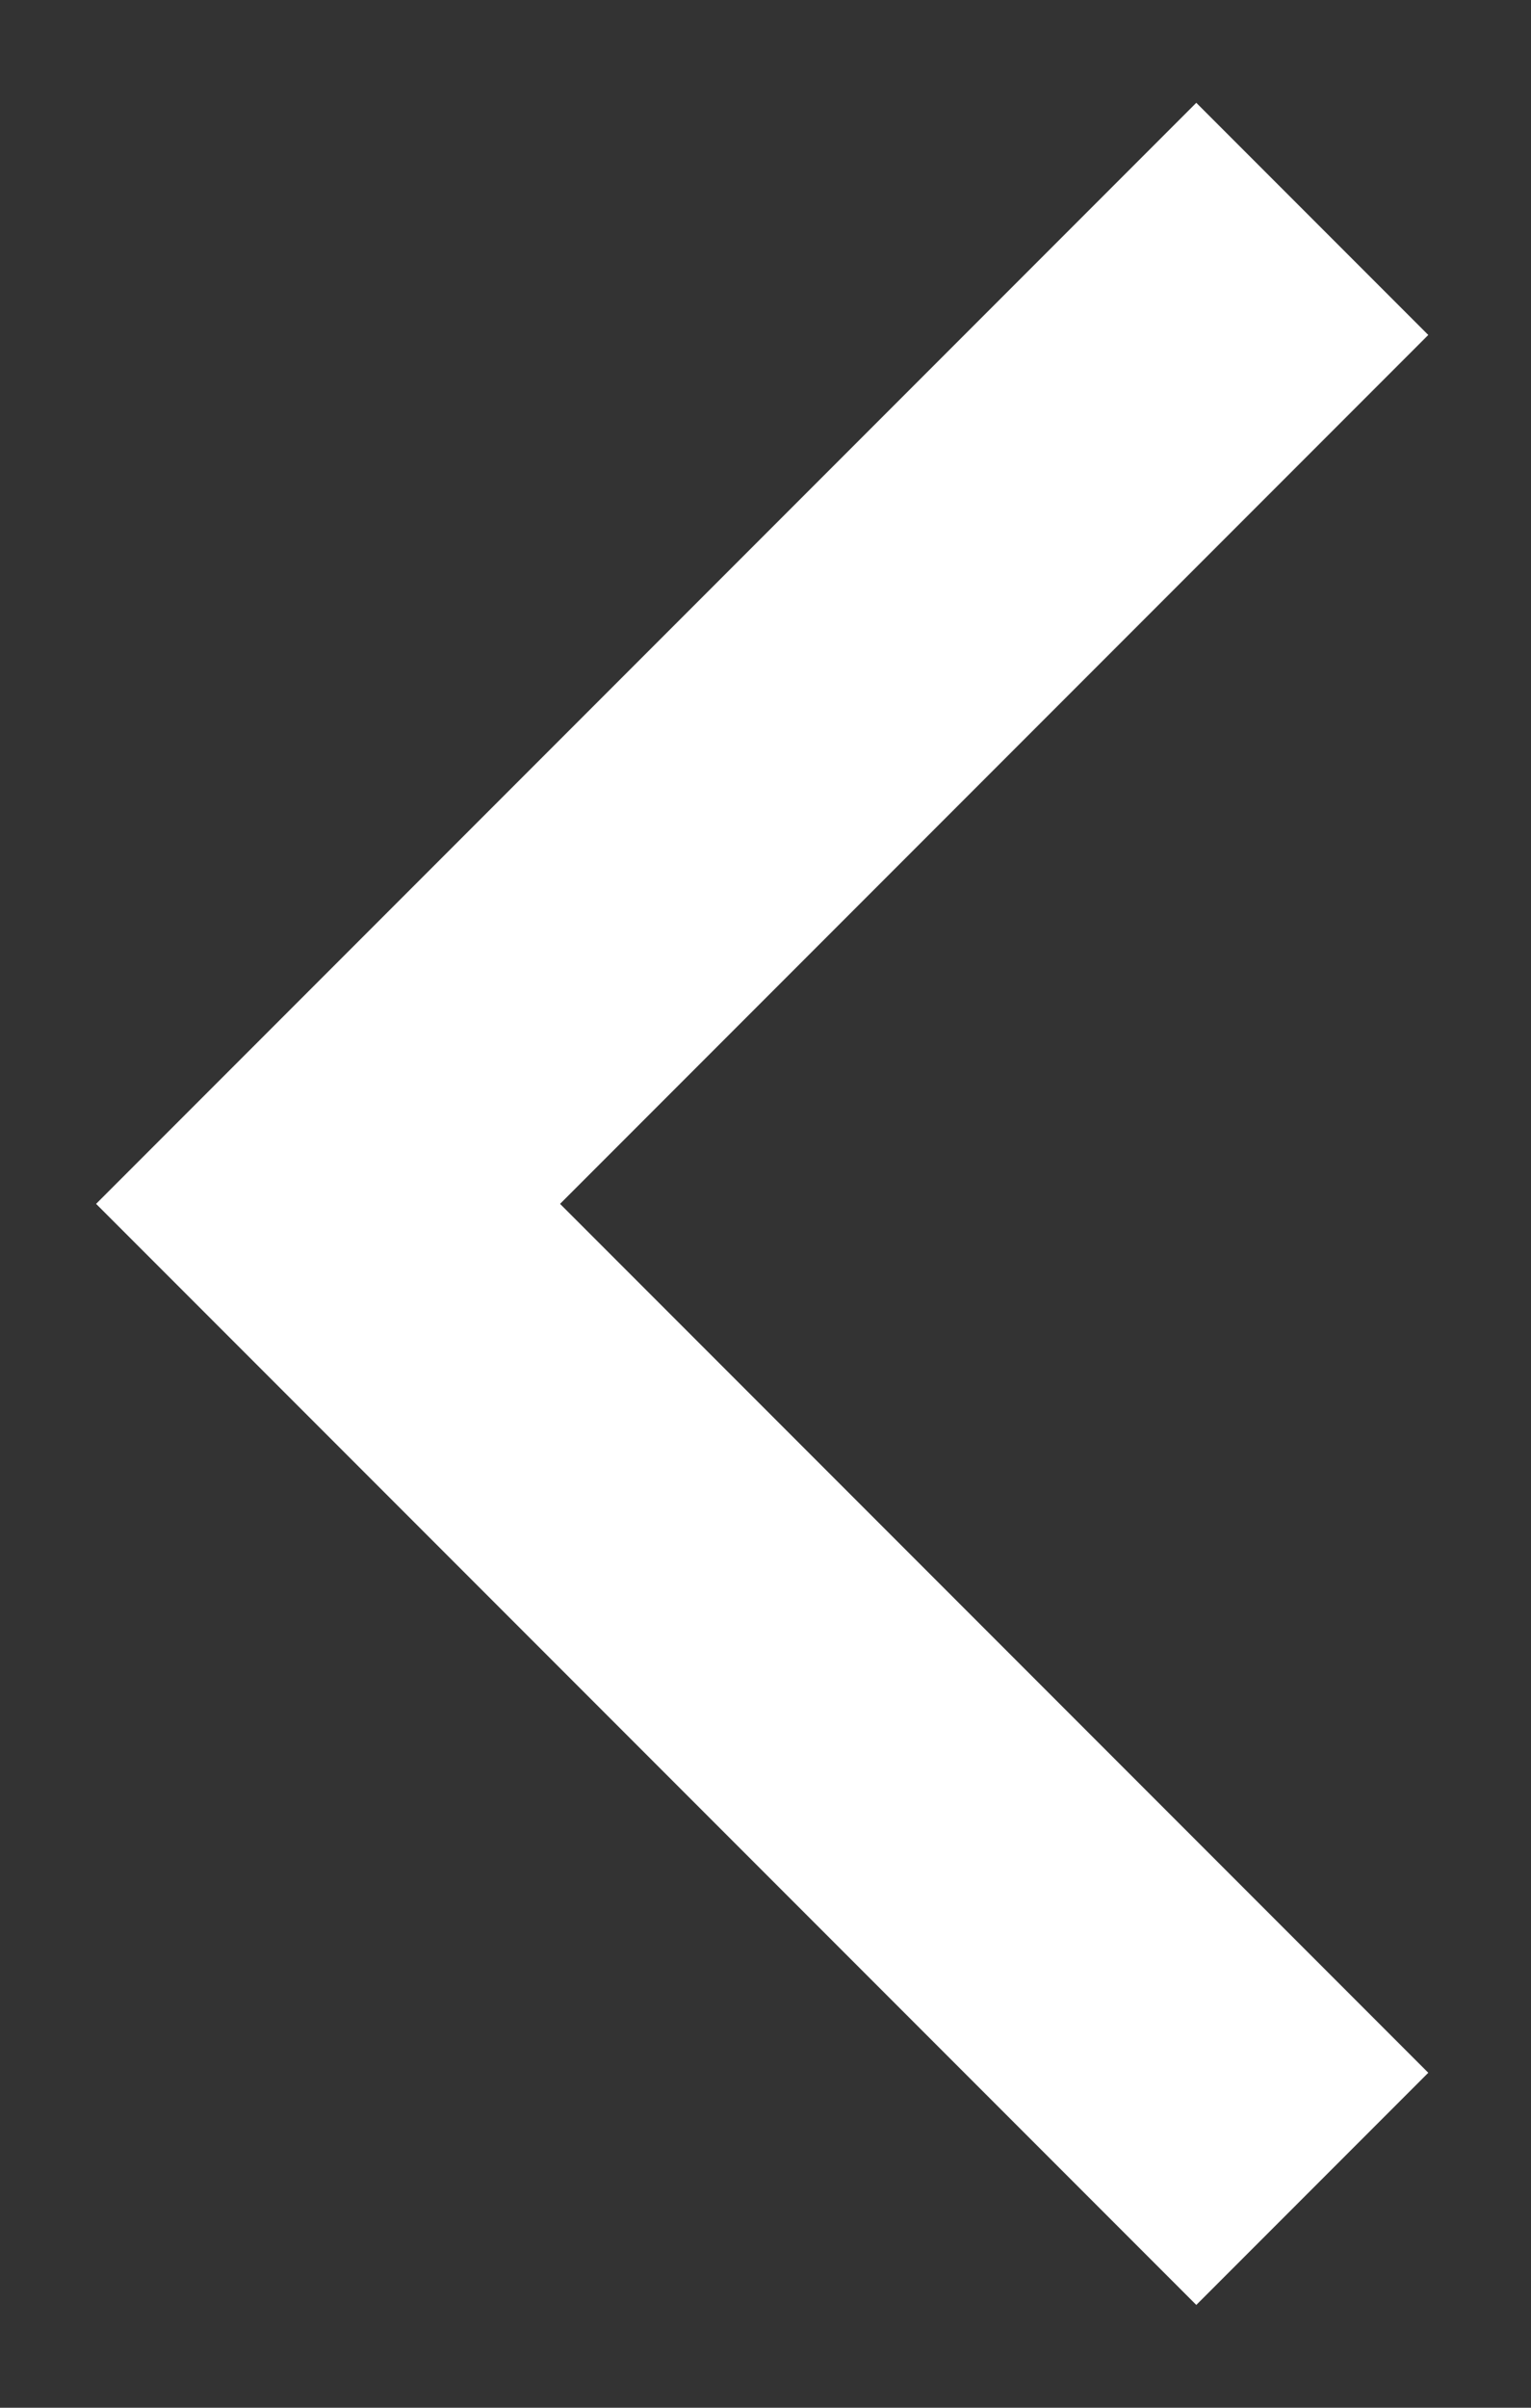 <svg width="14" height="22" viewBox="0 0 14 22" fill="none" xmlns="http://www.w3.org/2000/svg">
<rect x="0" y="0" width="14" height="22" fill="#333333" stroke="none"/>
<path id="Vector 2" d="M12 2L3 11L12 20" stroke="white" stroke-width="3"/>
</svg>
